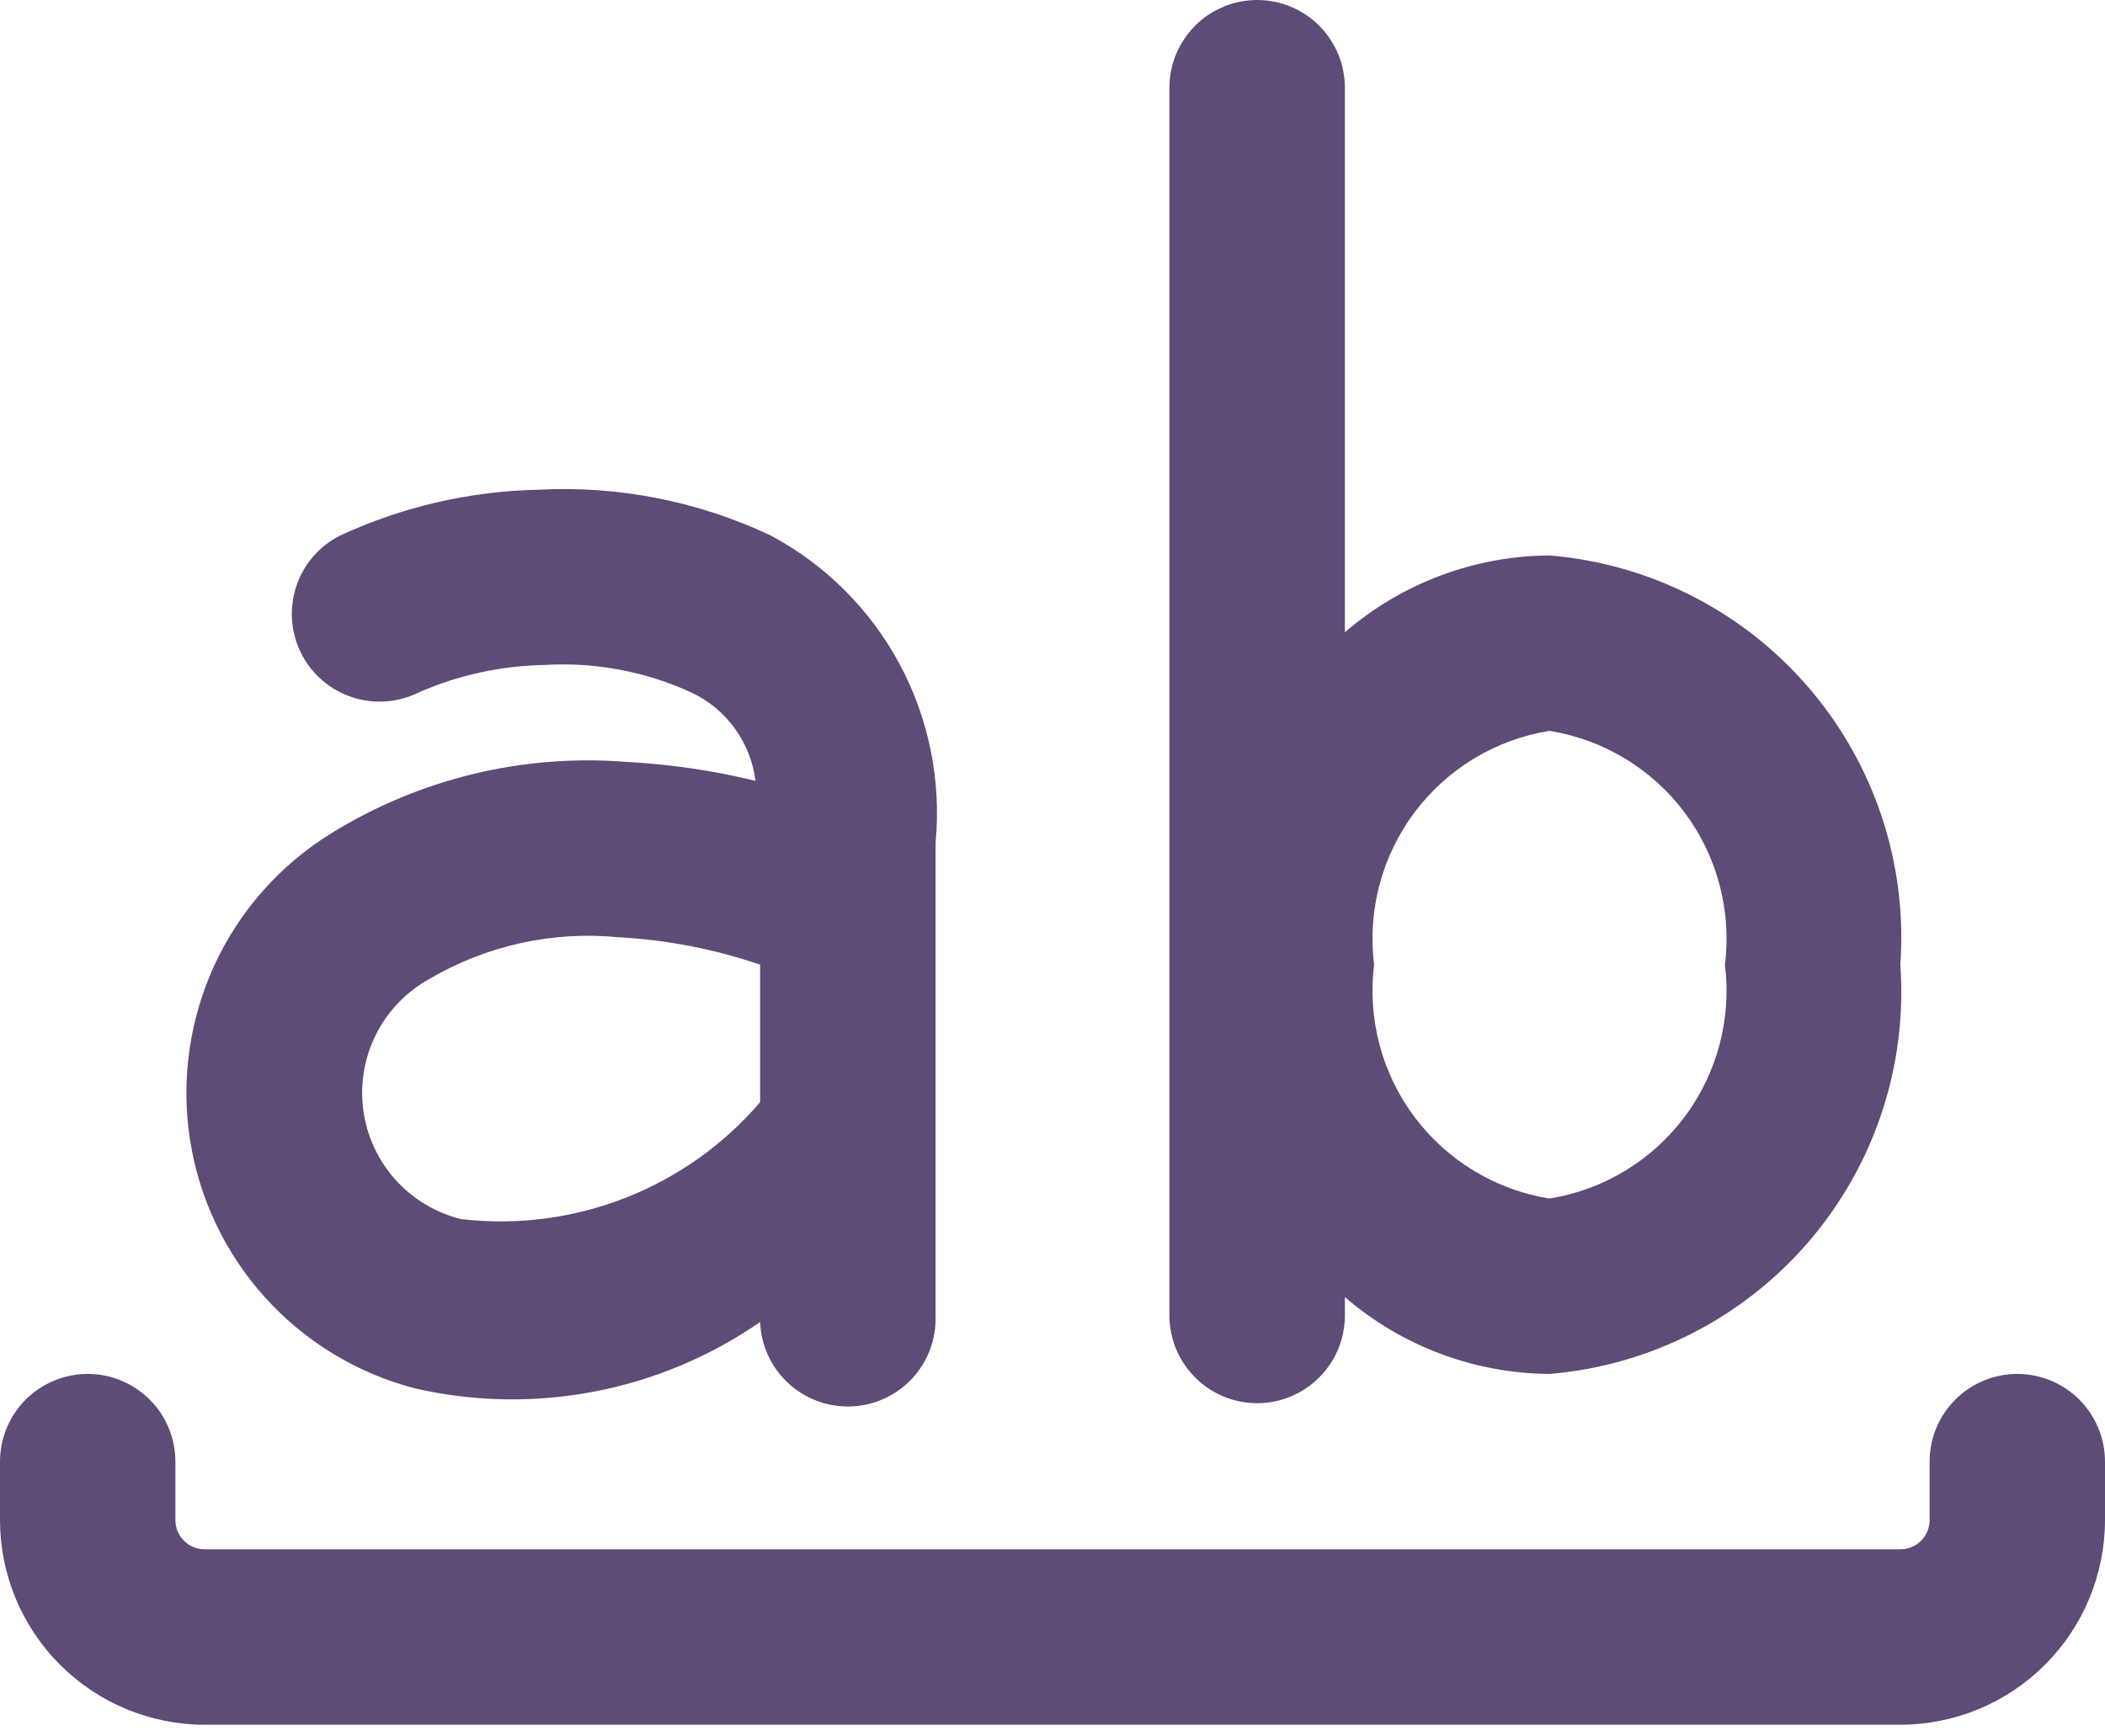 <svg width="40" height="33" viewBox="0 0 40 33" fill="none" xmlns="http://www.w3.org/2000/svg">
<path d="M40 27.778V28.889C39.999 29.92 39.589 30.908 38.86 31.637C38.131 32.367 37.142 32.777 36.111 32.778H3.889C2.858 32.777 1.869 32.367 1.14 31.637C0.411 30.908 0.001 29.92 0 28.889V27.778C-3.26141e-09 27.559 0.043 27.342 0.127 27.14C0.211 26.938 0.333 26.754 0.488 26.599C0.643 26.445 0.827 26.322 1.029 26.238C1.231 26.154 1.448 26.111 1.667 26.111C1.886 26.111 2.102 26.154 2.304 26.238C2.507 26.322 2.69 26.445 2.845 26.599C3 26.754 3.123 26.938 3.206 27.14C3.29 27.342 3.333 27.559 3.333 27.778V28.889C3.333 29.036 3.392 29.177 3.496 29.282C3.6 29.386 3.742 29.444 3.889 29.444H36.111C36.258 29.444 36.4 29.386 36.504 29.282C36.608 29.177 36.667 29.036 36.667 28.889V27.778C36.667 27.336 36.842 26.912 37.155 26.599C37.467 26.287 37.891 26.111 38.333 26.111C38.775 26.111 39.199 26.287 39.512 26.599C39.824 26.912 40 27.336 40 27.778ZM6.296 15.836C7.975 14.797 9.943 14.322 11.911 14.48C12.733 14.524 13.556 14.644 14.356 14.84C14.311 14.479 14.175 14.136 13.961 13.841C13.748 13.547 13.463 13.312 13.133 13.158C12.256 12.757 11.294 12.578 10.331 12.638C9.514 12.654 8.707 12.831 7.958 13.158C7.762 13.256 7.549 13.314 7.33 13.33C7.112 13.345 6.893 13.318 6.685 13.248C6.477 13.179 6.285 13.069 6.12 12.926C5.955 12.783 5.819 12.608 5.721 12.412C5.623 12.216 5.565 12.003 5.549 11.785C5.534 11.566 5.561 11.347 5.631 11.139C5.7 10.932 5.809 10.74 5.953 10.574C6.096 10.409 6.271 10.274 6.467 10.176C7.646 9.631 8.924 9.335 10.222 9.307C11.745 9.226 13.265 9.524 14.644 10.176C15.685 10.731 16.537 11.582 17.095 12.621C17.652 13.661 17.89 14.842 17.778 16.016V25C17.794 25.442 17.634 25.872 17.334 26.197C17.033 26.521 16.615 26.712 16.173 26.729C15.731 26.745 15.301 26.586 14.977 26.285C14.652 25.984 14.461 25.567 14.444 25.124C13.501 25.777 12.432 26.226 11.305 26.444C10.178 26.662 9.019 26.643 7.9 26.389C6.798 26.106 5.803 25.505 5.04 24.661C4.277 23.817 3.779 22.768 3.608 21.643C3.437 20.518 3.601 19.368 4.078 18.335C4.556 17.302 5.327 16.433 6.296 15.836V15.836ZM8.764 23.169C9.821 23.292 10.891 23.153 11.881 22.766C12.872 22.378 13.752 21.754 14.444 20.947V18.333C13.572 18.035 12.663 17.86 11.742 17.811C10.488 17.691 9.229 17.972 8.144 18.613C7.712 18.856 7.362 19.223 7.141 19.667C6.92 20.111 6.837 20.611 6.904 21.102C6.971 21.593 7.184 22.053 7.516 22.422C7.848 22.791 8.283 23.051 8.764 23.169V23.169ZM22.222 25V1.667C22.222 1.448 22.265 1.231 22.349 1.029C22.433 0.827 22.556 0.643 22.71 0.488C22.865 0.333 23.049 0.211 23.251 0.127C23.453 0.043 23.67 0 23.889 0C24.108 0 24.325 0.043 24.527 0.127C24.729 0.211 24.913 0.333 25.067 0.488C25.222 0.643 25.345 0.827 25.429 1.029C25.512 1.231 25.556 1.448 25.556 1.667V12.016C26.637 11.083 28.016 10.565 29.444 10.556C31.356 10.714 33.127 11.619 34.375 13.075C35.623 14.531 36.247 16.421 36.111 18.333C36.247 20.246 35.623 22.135 34.375 23.591C33.127 25.047 31.356 25.953 29.444 26.111C28.016 26.101 26.638 25.583 25.556 24.651V25C25.556 25.219 25.512 25.436 25.429 25.638C25.345 25.84 25.222 26.024 25.067 26.178C24.913 26.333 24.729 26.456 24.527 26.54C24.325 26.624 24.108 26.667 23.889 26.667C23.67 26.667 23.453 26.624 23.251 26.54C23.049 26.456 22.865 26.333 22.71 26.178C22.556 26.024 22.433 25.84 22.349 25.638C22.265 25.436 22.222 25.219 22.222 25V25ZM26.111 18.333C25.983 19.362 26.259 20.4 26.88 21.229C27.502 22.058 28.421 22.613 29.444 22.778C30.468 22.613 31.387 22.058 32.009 21.229C32.63 20.4 32.906 19.362 32.778 18.333C32.906 17.305 32.63 16.267 32.009 15.438C31.387 14.609 30.468 14.054 29.444 13.889C28.421 14.054 27.502 14.609 26.88 15.438C26.259 16.267 25.983 17.305 26.111 18.333Z" fill="#5D4B78"/>
</svg>
